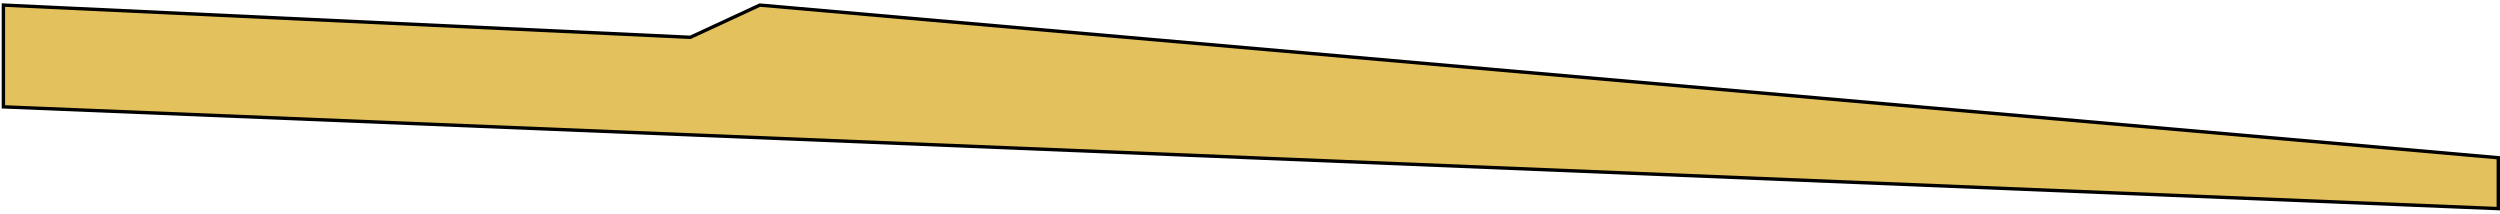 <svg width="737" height="63" viewBox="0 0 737 63" fill="none" xmlns="http://www.w3.org/2000/svg">
<path d="M224 1.5L736.5 46.5V61.5L1 31.5V1.5L203.5 11L224 1.5Z" fill="#E3C15C" stroke="black"/>
</svg>
